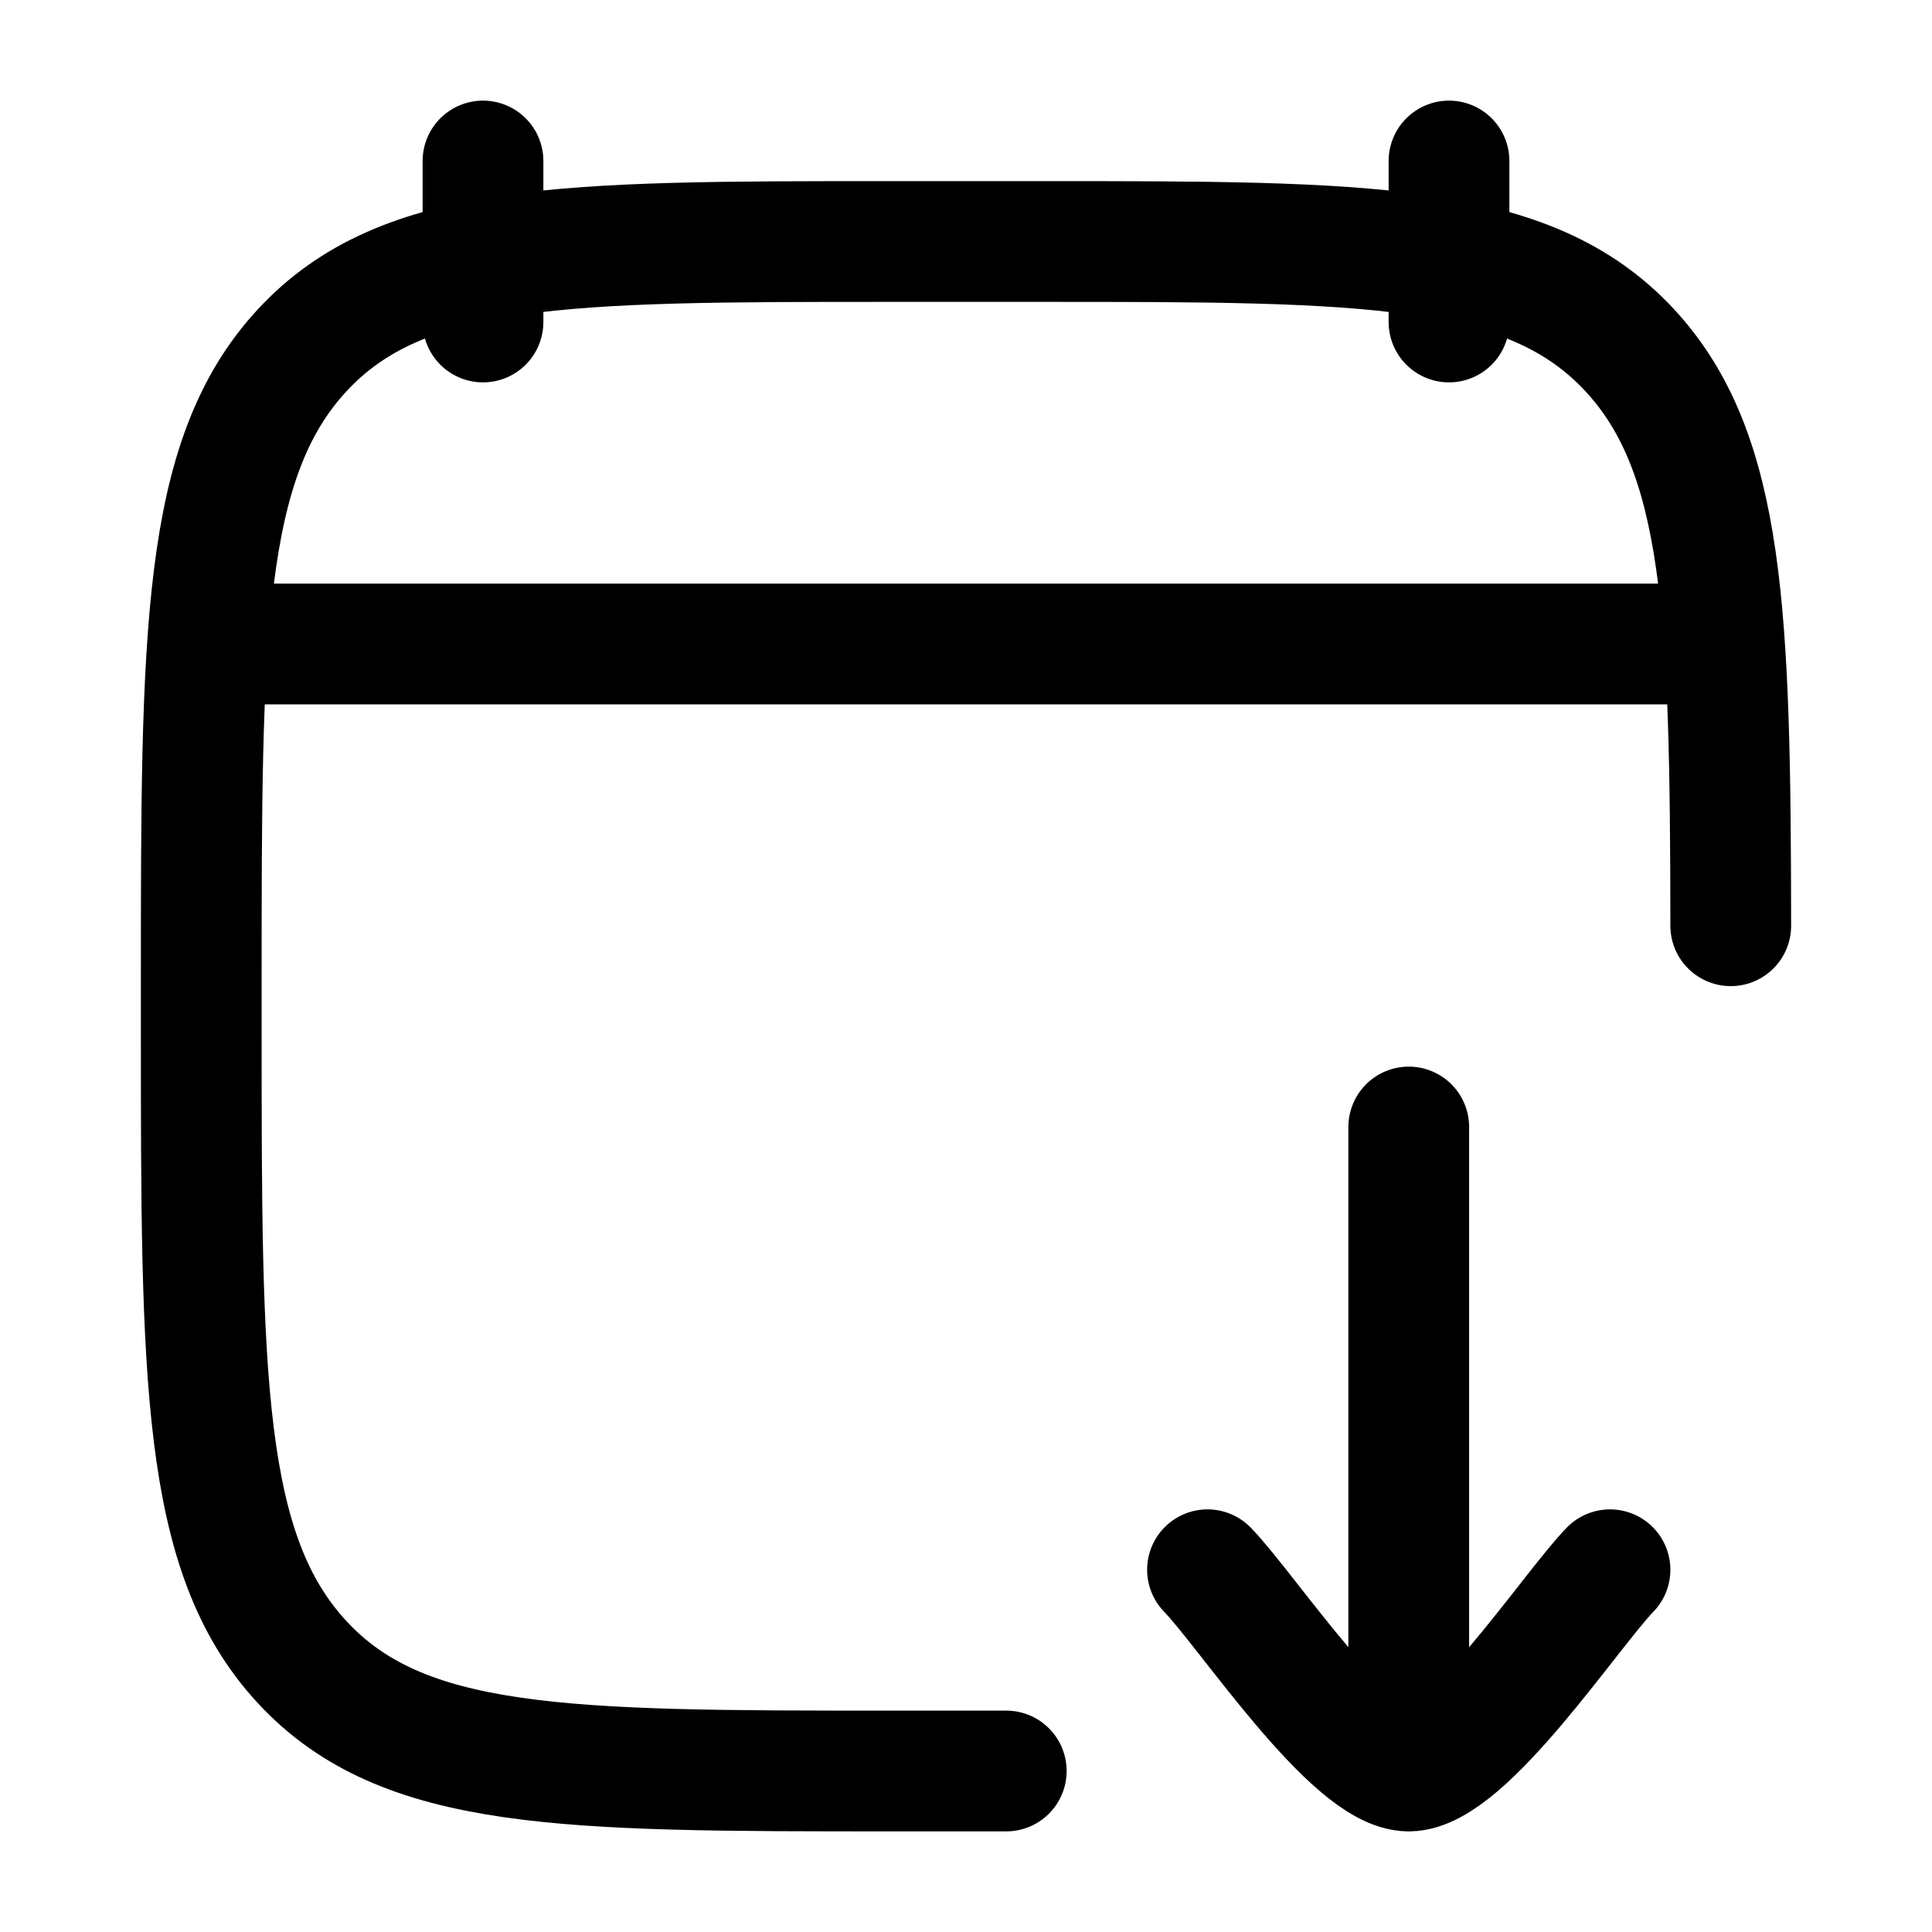 <svg xmlns="http://www.w3.org/2000/svg" width="1em" height="1em" viewBox="0 0 24 24"><path fill="none" stroke="currentColor" stroke-linecap="round" stroke-linejoin="round" stroke-width="1.5" d="M15 19.5c.492.506 1.8 2.5 2.5 2.5m2.5-2.5c-.491.506-1.8 2.5-2.5 2.5m0 0v-8M18 2v2M6 2v2m6.5 18h-1.45c-4.03 0-6.046 0-7.298-1.354C2.5 19.293 2.5 17.114 2.5 12.756v-.513c0-4.357 0-6.536 1.252-7.89C5.004 3 7.02 3 11.05 3h1.9c4.03 0 6.046 0 7.298 1.354c1.179 1.274 1.248 3.28 1.252 7.146M3 8h18" color="currentColor"/></svg>